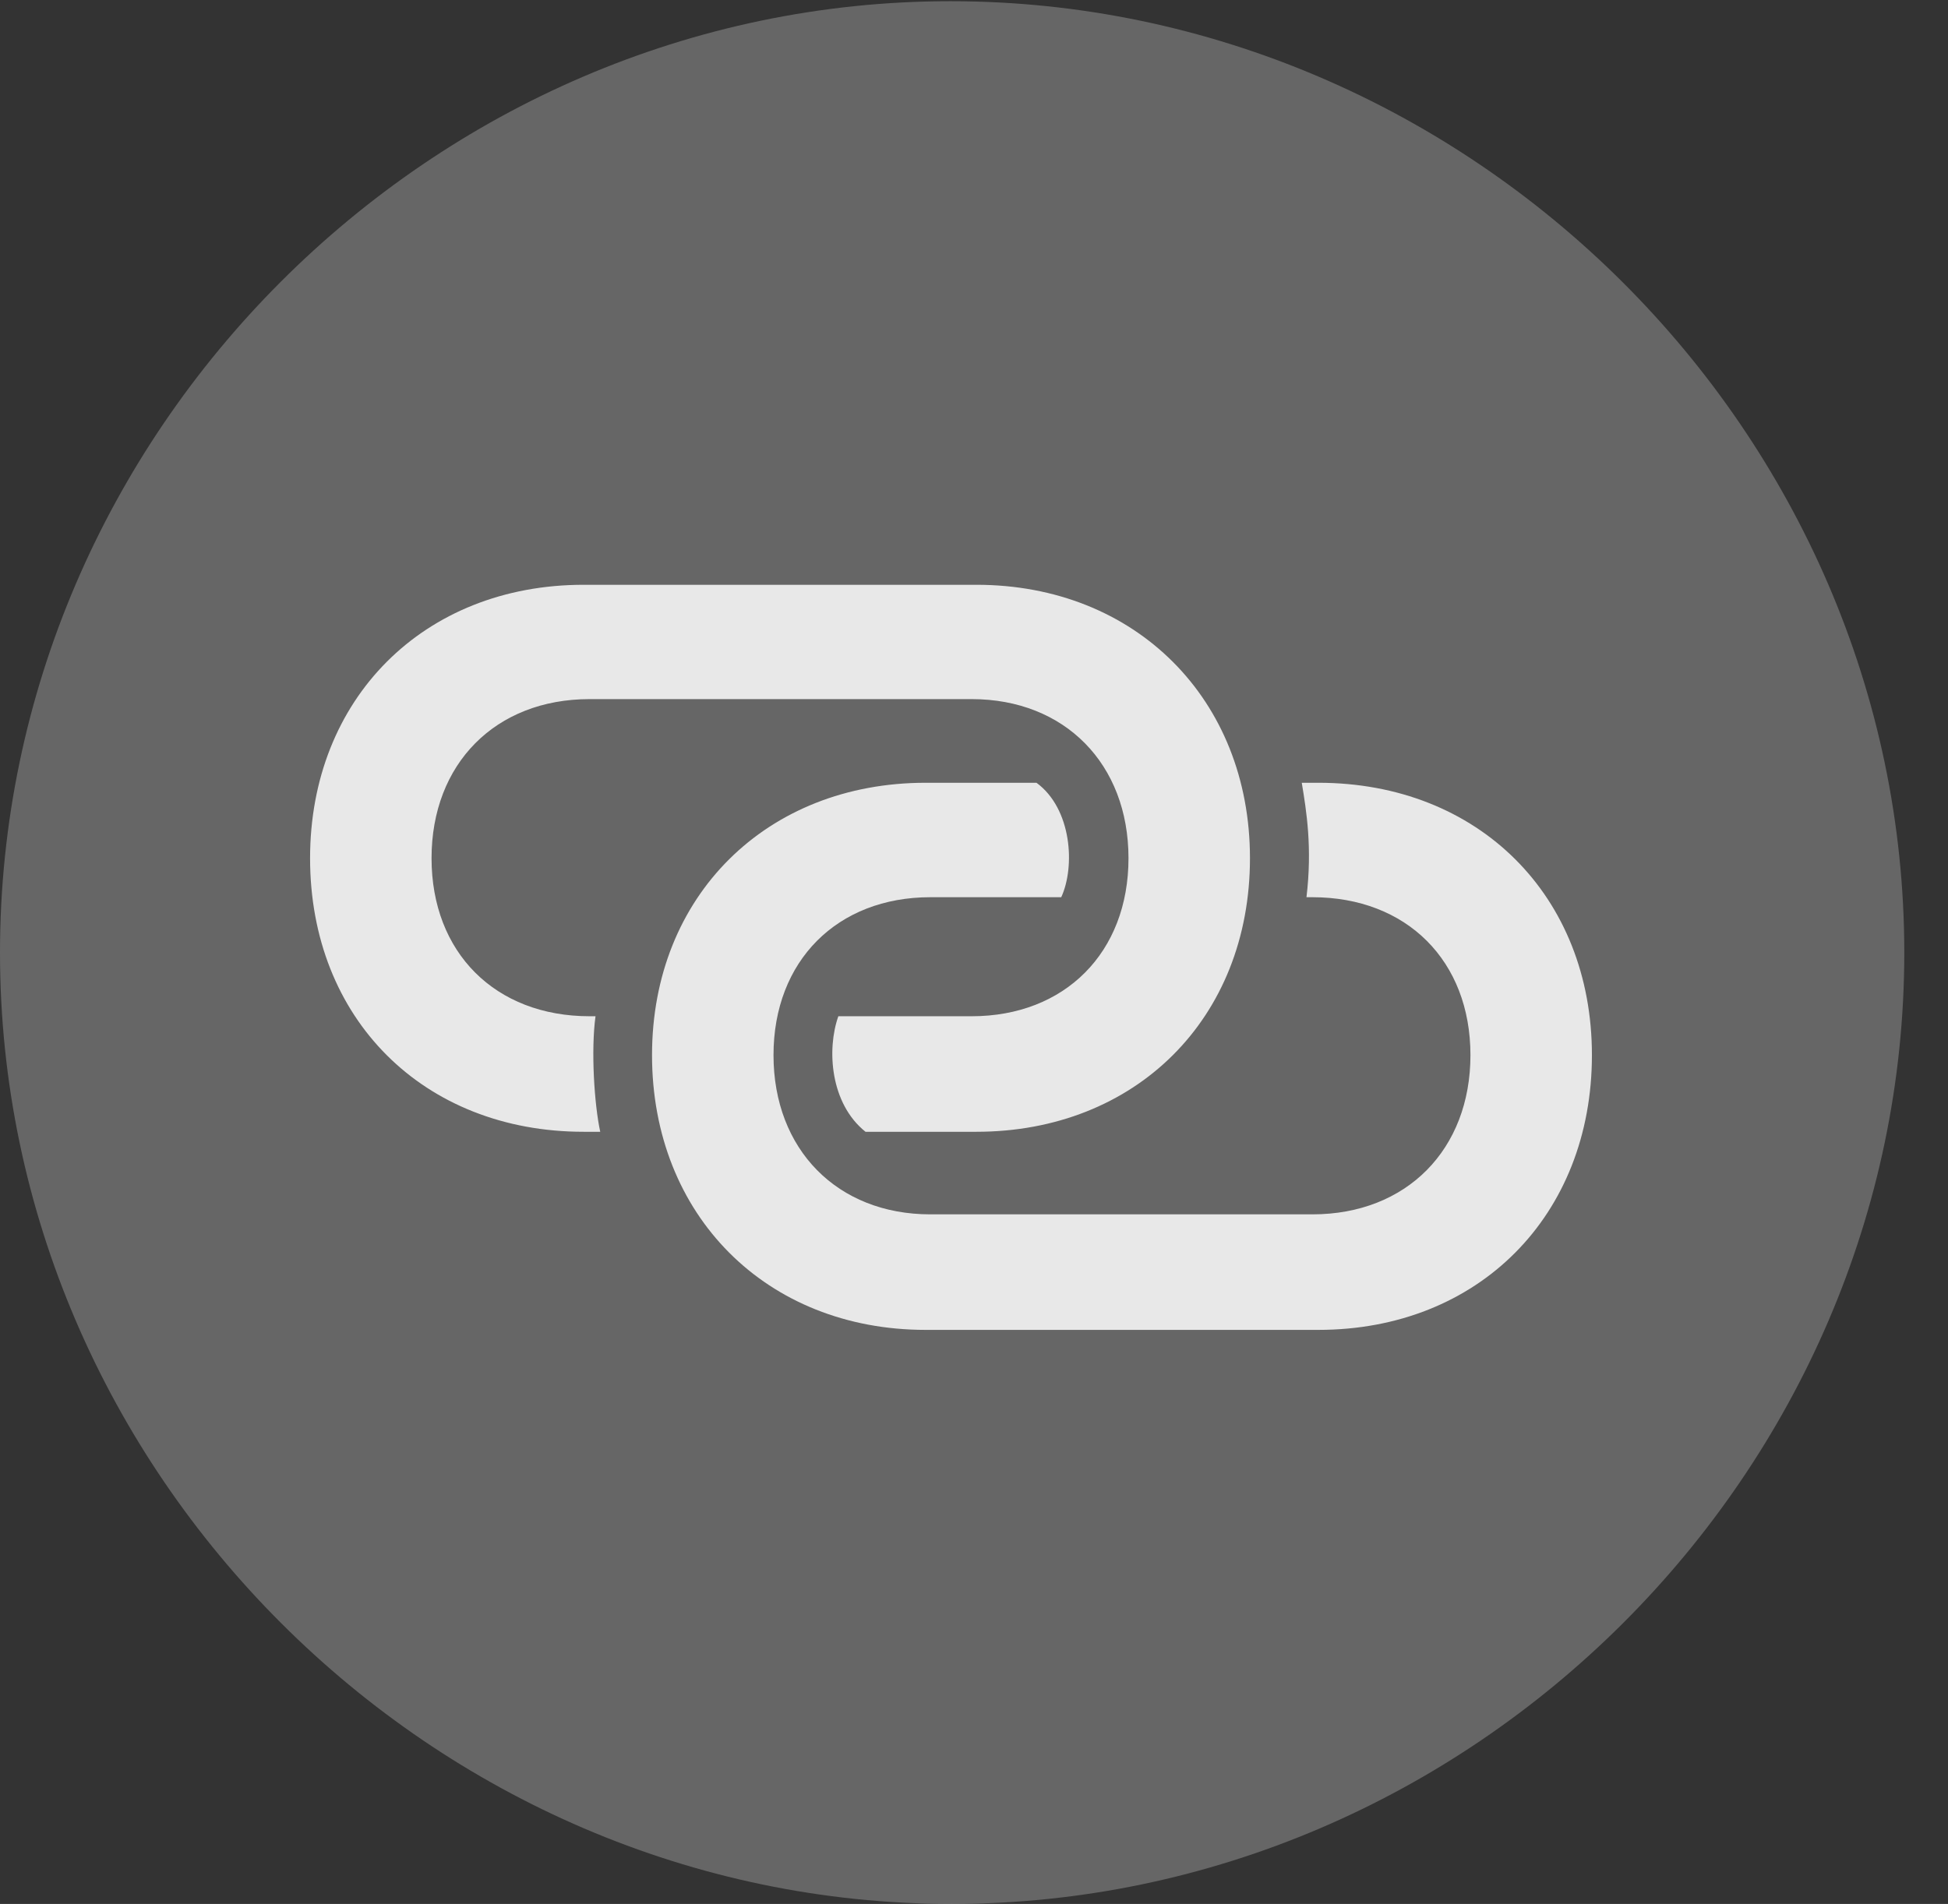 <?xml version="1.0" encoding="UTF-8"?>
<!--Generator: Apple Native CoreSVG 232.5-->
<!DOCTYPE svg
PUBLIC "-//W3C//DTD SVG 1.1//EN"
       "http://www.w3.org/Graphics/SVG/1.1/DTD/svg11.dtd">
<svg version="1.1" xmlns="http://www.w3.org/2000/svg" xmlns:xlink="http://www.w3.org/1999/xlink" width="16.133" height="15.771">
 <rect width="100%" height="100%" fill="#333333" stroke="none"/>
 <g>
  <rect height="15.771" opacity="0" width="16.133" x="0" y="0"/>
  <path d="M7.881 15.771C12.188 15.771 15.771 12.197 15.771 7.891C15.771 3.584 12.178 0.01 7.871 0.01C3.574 0.01 0 3.584 0 7.891C0 12.197 3.584 15.771 7.881 15.771Z" fill="#ffffff" fill-opacity="0.25"/>
  <path d="M2.568 7.109C2.568 5.791 3.506 4.844 4.834 4.844L8.086 4.844C9.404 4.844 10.352 5.791 10.352 7.109C10.352 8.438 9.404 9.375 8.086 9.375L7.168 9.375C6.875 9.141 6.846 8.691 6.943 8.418L8.047 8.418C8.818 8.418 9.346 7.891 9.346 7.109C9.346 6.328 8.818 5.791 8.047 5.791L4.883 5.791C4.102 5.791 3.574 6.328 3.574 7.109C3.574 7.891 4.102 8.418 4.883 8.418L4.932 8.418C4.893 8.701 4.922 9.15 4.971 9.375L4.834 9.375C3.506 9.375 2.568 8.438 2.568 7.109ZM5.4 8.74C5.4 7.422 6.348 6.484 7.666 6.484L8.584 6.484C8.877 6.699 8.906 7.178 8.789 7.432L7.705 7.432C6.934 7.432 6.406 7.959 6.406 8.74C6.406 9.521 6.934 10.059 7.705 10.059L10.869 10.059C11.65 10.059 12.178 9.521 12.178 8.74C12.178 7.959 11.65 7.432 10.869 7.432L10.82 7.432C10.869 7.021 10.82 6.719 10.781 6.484L10.918 6.484C12.246 6.484 13.184 7.422 13.184 8.74C13.184 10.068 12.246 11.016 10.918 11.016L7.666 11.016C6.348 11.016 5.4 10.068 5.4 8.74Z" fill="#ffffff" fill-opacity="0.85"/>
 </g>
</svg>
